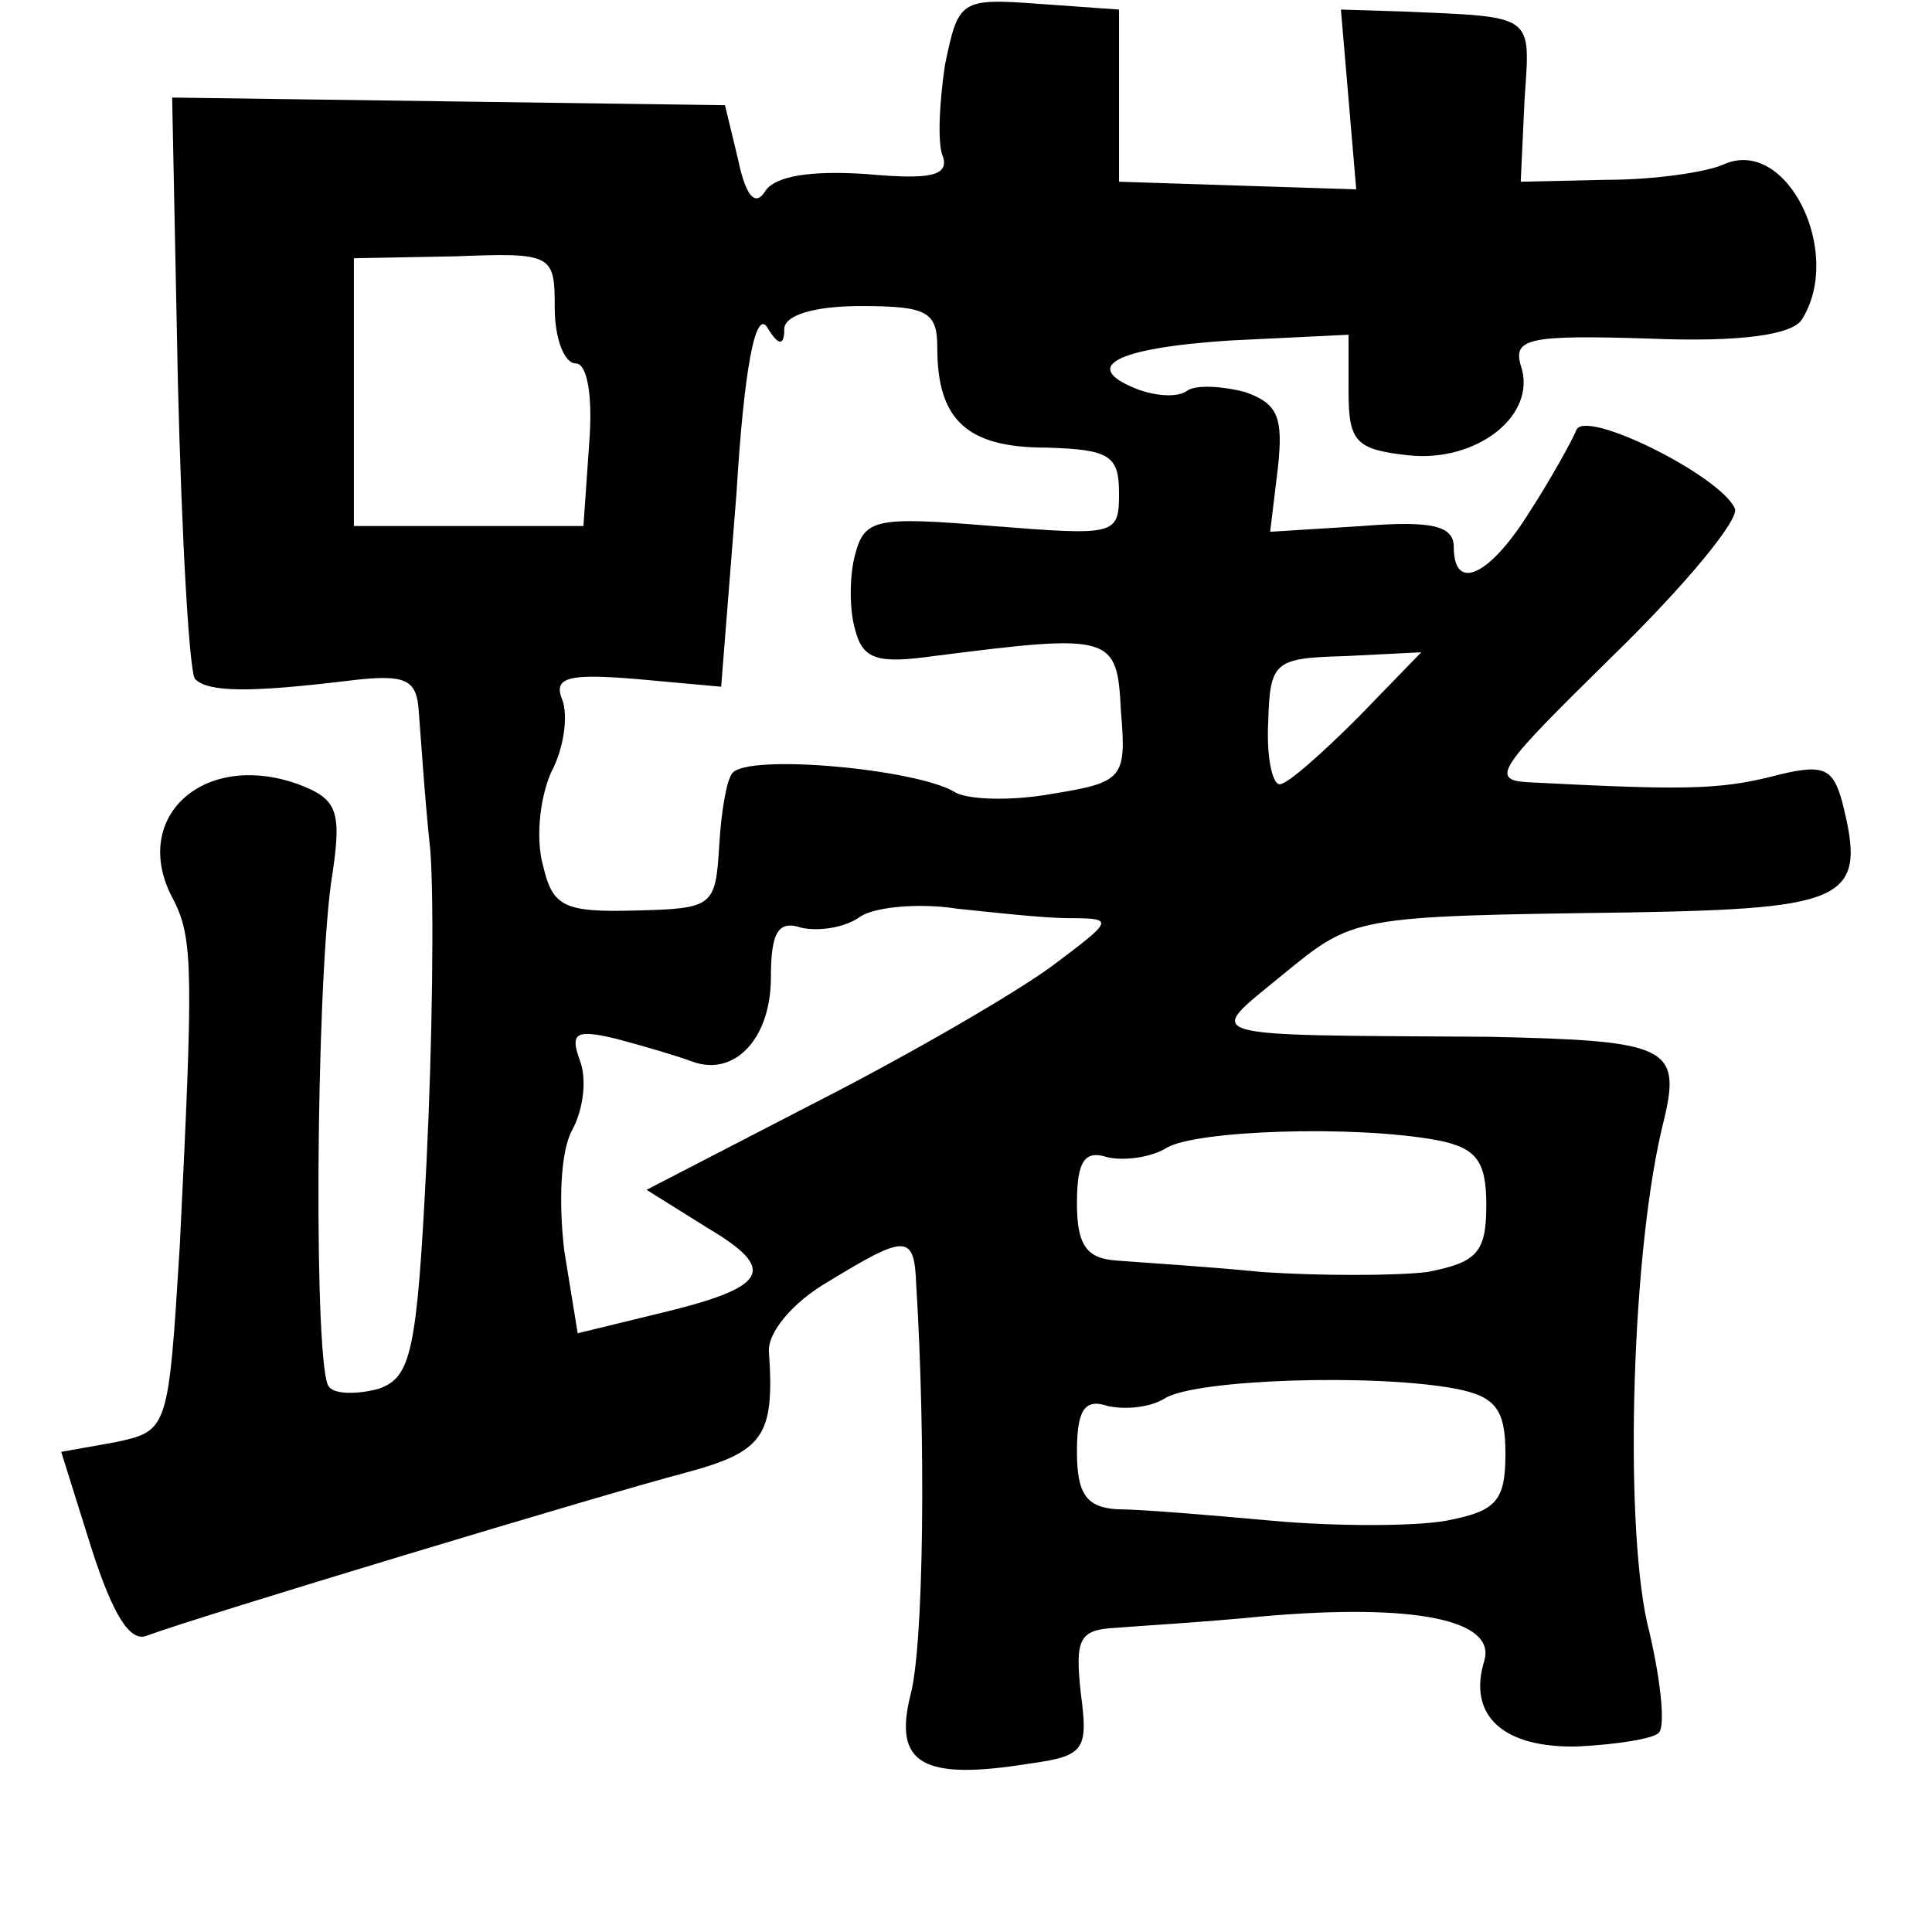 <?xml version="1.0" standalone="no"?>
<!DOCTYPE svg PUBLIC "-//W3C//DTD SVG 20010904//EN"
 "http://www.w3.org/TR/2001/REC-SVG-20010904/DTD/svg10.dtd">
<svg version="1.0" xmlns="http://www.w3.org/2000/svg"
 width="101pt" height="101pt" viewBox="0 0 101 101"
 preserveAspectRatio="xMidYMid meet">
<g transform="translate(0,101) scale(0.1,-0.1)"
fill="#000000" stroke="none">
<path d="M494 976 c-3 -20 -4 -42 -1 -48 3 -10 -7 -12 -40 -9 -29 2 -48 -1
-53 -9 -5 -8 -10 -3 -14 16 l-7 29 -144 2 -145 2 3 -149 c2 -82 6 -152 9 -155
7 -7 29 -7 79 -1 32 4 37 1 38 -17 1 -12 3 -44 6 -72 2 -27 1 -101 -2 -162 -5
-100 -8 -113 -25 -119 -11 -3 -23 -3 -26 1 -8 8 -7 202 1 263 6 38 4 44 -17
52 -50 18 -89 -18 -65 -61 10 -20 10 -38 3 -180 -6 -97 -6 -97 -34 -103 l-28
-5 16 -51 c11 -34 20 -49 29 -45 27 10 239 74 281 85 41 11 47 19 44 63 -1 10
12 26 31 37 41 25 45 25 46 -2 5 -81 4 -188 -3 -214 -9 -36 6 -45 62 -36 29 4
31 7 27 37 -3 28 -1 33 18 34 12 1 47 3 77 6 80 7 122 -2 116 -23 -9 -29 10
-46 49 -45 20 1 39 4 42 7 4 3 1 30 -6 58 -12 55 -8 197 9 263 9 38 1 41 -92
43 -155 1 -148 -1 -108 32 38 31 36 31 182 33 115 2 124 7 111 58 -5 18 -10
20 -37 13 -28 -7 -48 -7 -126 -3 -22 1 -17 7 43 66 38 37 66 71 64 77 -7 17
-79 53 -83 41 -2 -5 -13 -25 -24 -42 -21 -34 -40 -43 -40 -19 0 11 -11 14 -48
11 l-48 -3 4 33 c3 27 0 34 -17 40 -11 3 -25 4 -30 1 -5 -4 -16 -3 -25 0 -32
12 -14 22 47 26 l62 3 0 -30 c0 -26 4 -30 31 -33 36 -4 68 21 59 47 -4 14 4
16 67 14 48 -2 75 2 80 10 22 35 -8 96 -41 81 -9 -4 -36 -8 -61 -8 l-45 -1 2
43 c3 45 6 43 -64 46 l-32 1 4 -47 4 -47 -62 2 -62 2 0 45 0 45 -42 3 c-41 3
-42 2 -49 -32z m-204 -127 c0 -16 5 -29 11 -29 6 0 9 -17 7 -42 l-3 -43 -60 0
-60 0 0 70 0 70 53 1 c51 2 52 1 52 -27z m120 -11 c0 7 15 12 40 12 35 0 40
-3 40 -22 0 -38 16 -52 57 -52 33 -1 38 -4 38 -24 0 -22 -2 -22 -66 -17 -61 5
-67 4 -72 -15 -3 -11 -3 -29 0 -39 4 -16 12 -18 41 -14 94 12 96 11 98 -29 3
-35 1 -37 -36 -43 -22 -4 -45 -3 -51 1 -20 12 -107 20 -116 10 -3 -3 -6 -20
-7 -38 -2 -32 -3 -33 -44 -34 -37 -1 -43 2 -48 23 -4 14 -2 35 4 49 7 13 9 30
6 38 -5 12 3 14 39 11 l44 -4 8 101 c4 66 10 96 16 87 6 -10 9 -10 9 -1z m300
-203 c-19 -19 -37 -35 -41 -35 -4 0 -7 15 -6 33 1 31 3 33 40 34 l40 2 -33
-34z m-151 -105 c24 0 23 -1 -9 -25 -19 -14 -74 -46 -123 -71 l-89 -46 32 -20
c37 -22 32 -31 -27 -45 l-41 -10 -7 43 c-3 25 -2 52 4 63 6 11 8 27 4 37 -5
14 -2 16 19 11 15 -4 32 -9 40 -12 22 -8 41 12 41 44 0 24 4 30 16 26 9 -2 23
0 31 6 8 5 31 7 50 4 19 -2 46 -5 59 -5z m192 -116 c21 -4 26 -11 26 -34 0
-25 -5 -30 -31 -35 -17 -2 -56 -2 -86 0 -30 3 -64 5 -76 6 -16 1 -21 8 -21 30
0 22 4 28 16 24 9 -2 23 0 31 5 15 9 97 12 141 4z m10 -130 c21 -4 26 -11 26
-34 0 -25 -5 -30 -31 -35 -17 -3 -58 -3 -91 0 -33 3 -69 6 -81 6 -16 1 -21 8
-21 30 0 22 4 28 16 24 9 -2 22 -1 30 4 16 10 110 13 152 5z"/>
</g>
</svg>
